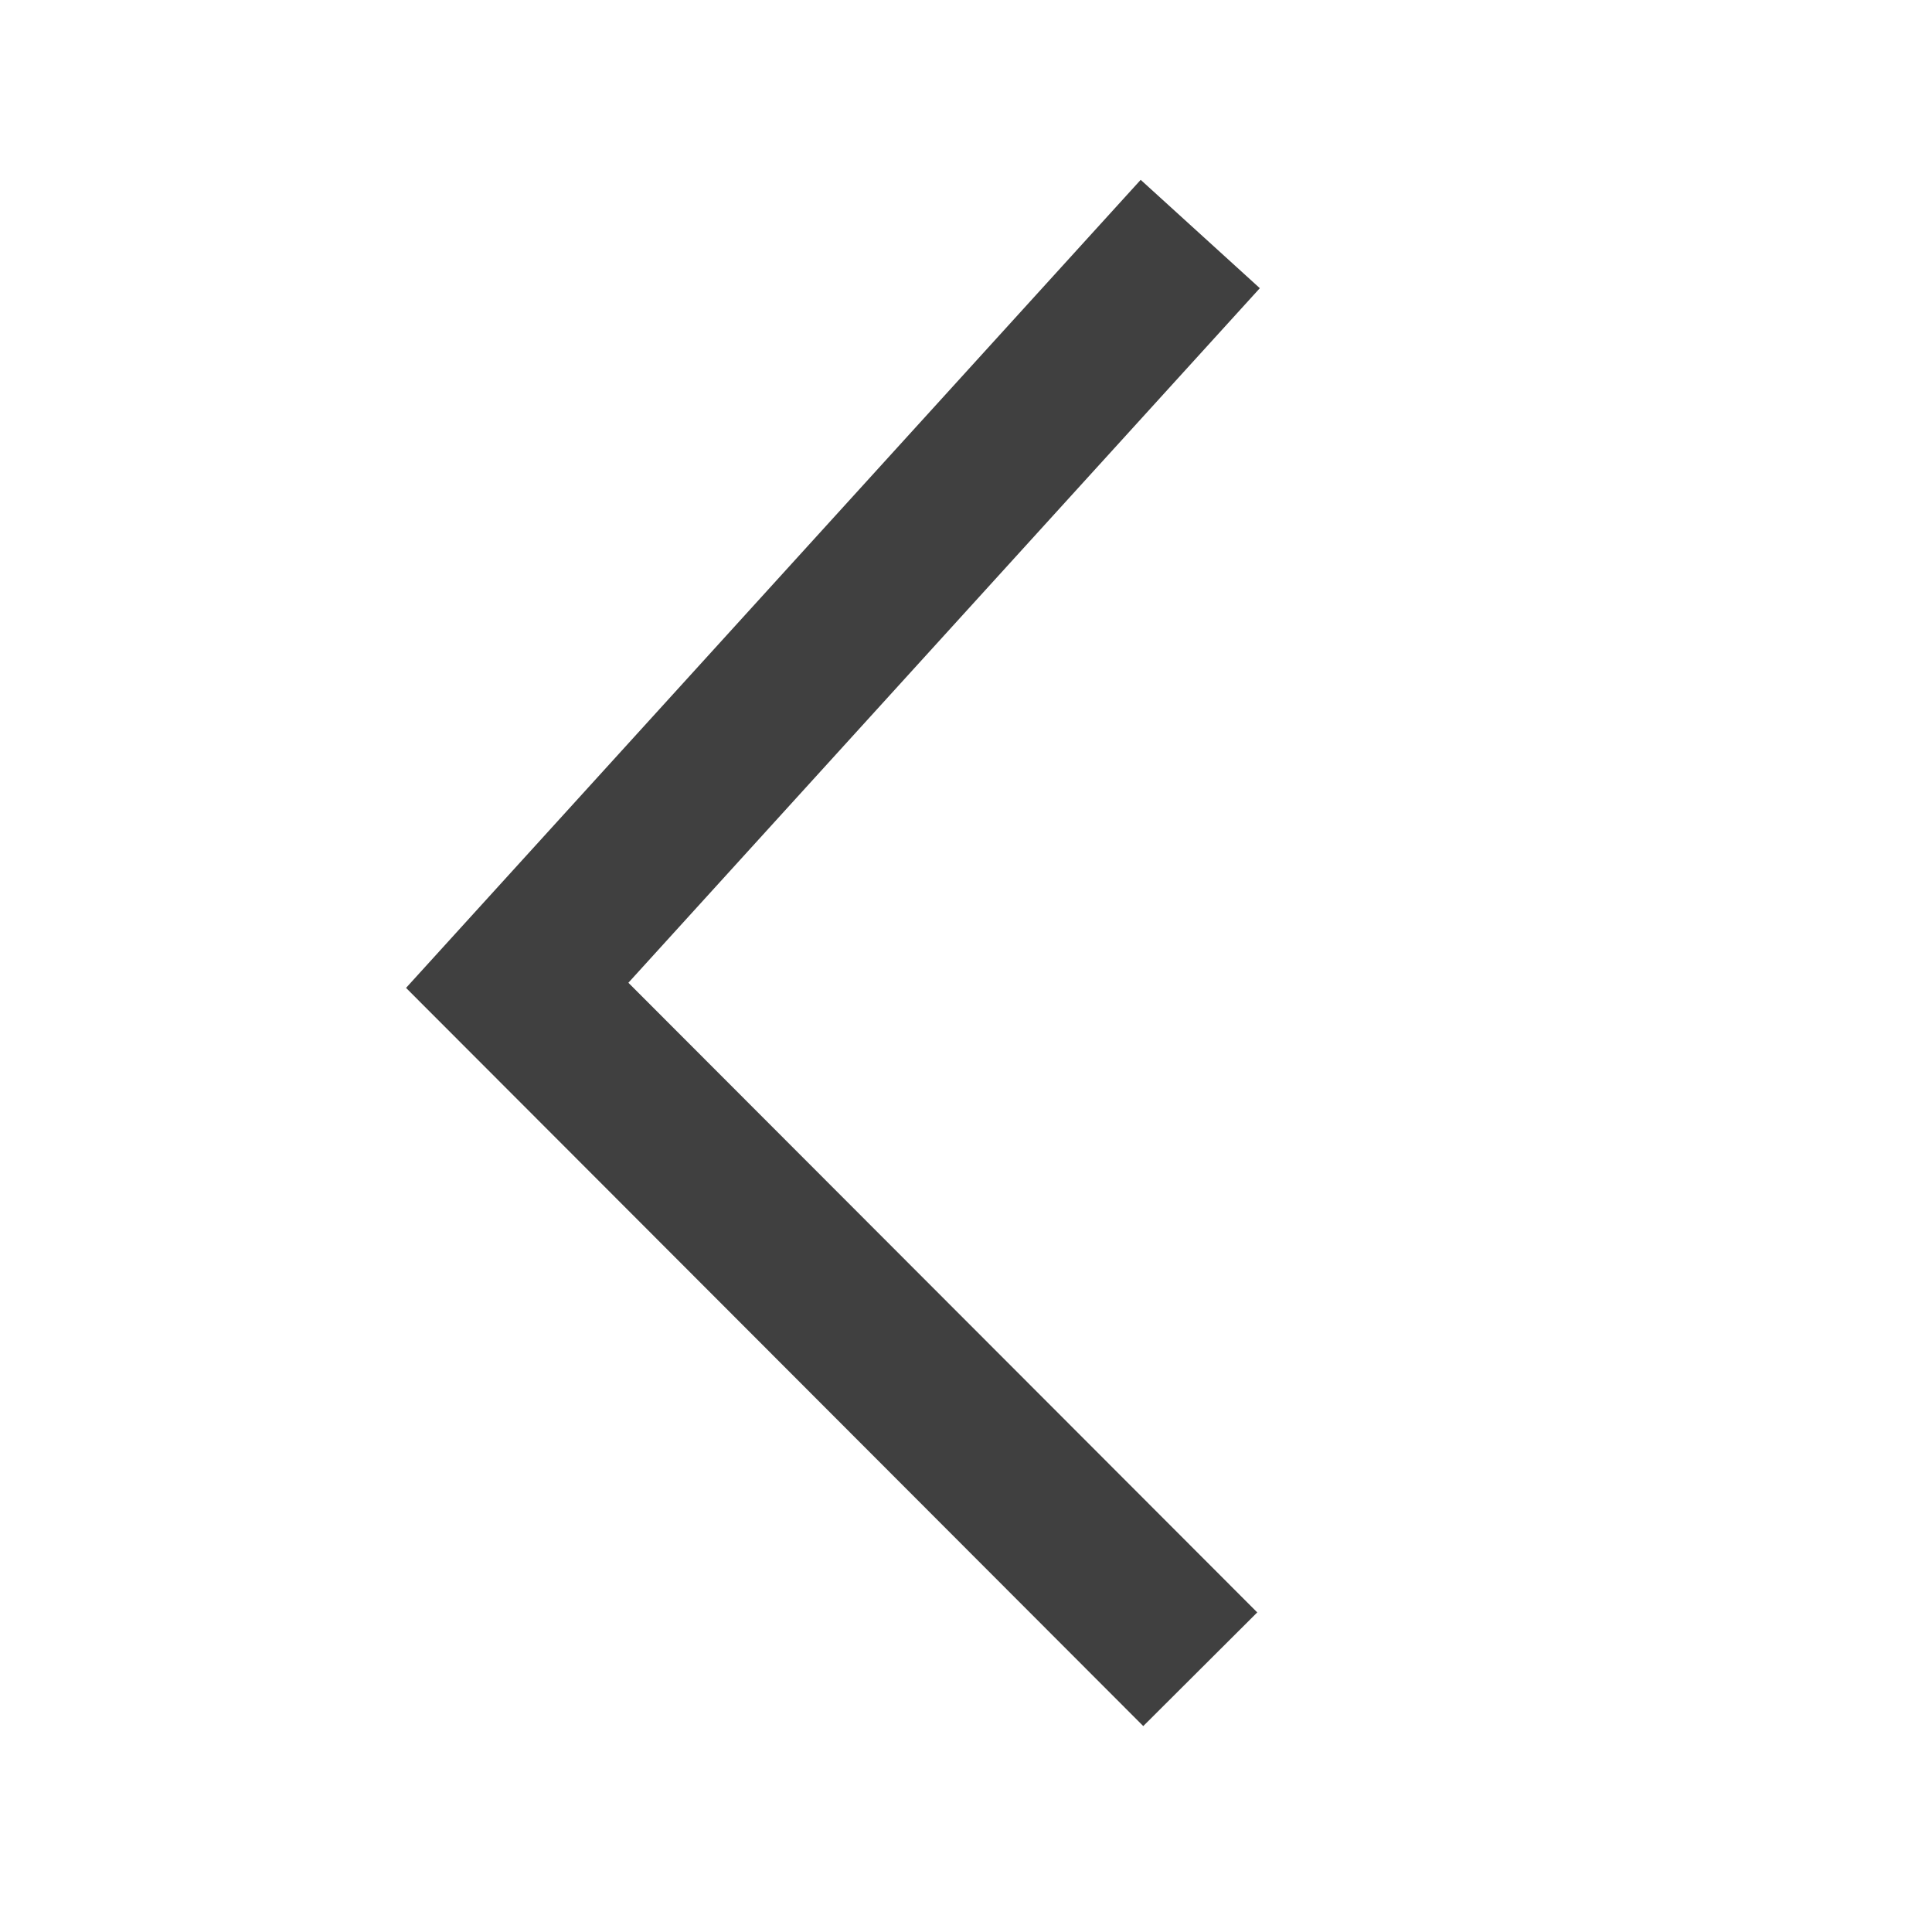 <svg width="12" height="12" viewBox="0 0 12 12" fill="none" xmlns="http://www.w3.org/2000/svg">
<path d="M7.825 1.79L3.903 6.104L7.809 10.015L7.101 10.721L2.522 6.136L7.085 1.117L7.825 1.79Z" fill="#404040"/>
</svg>
